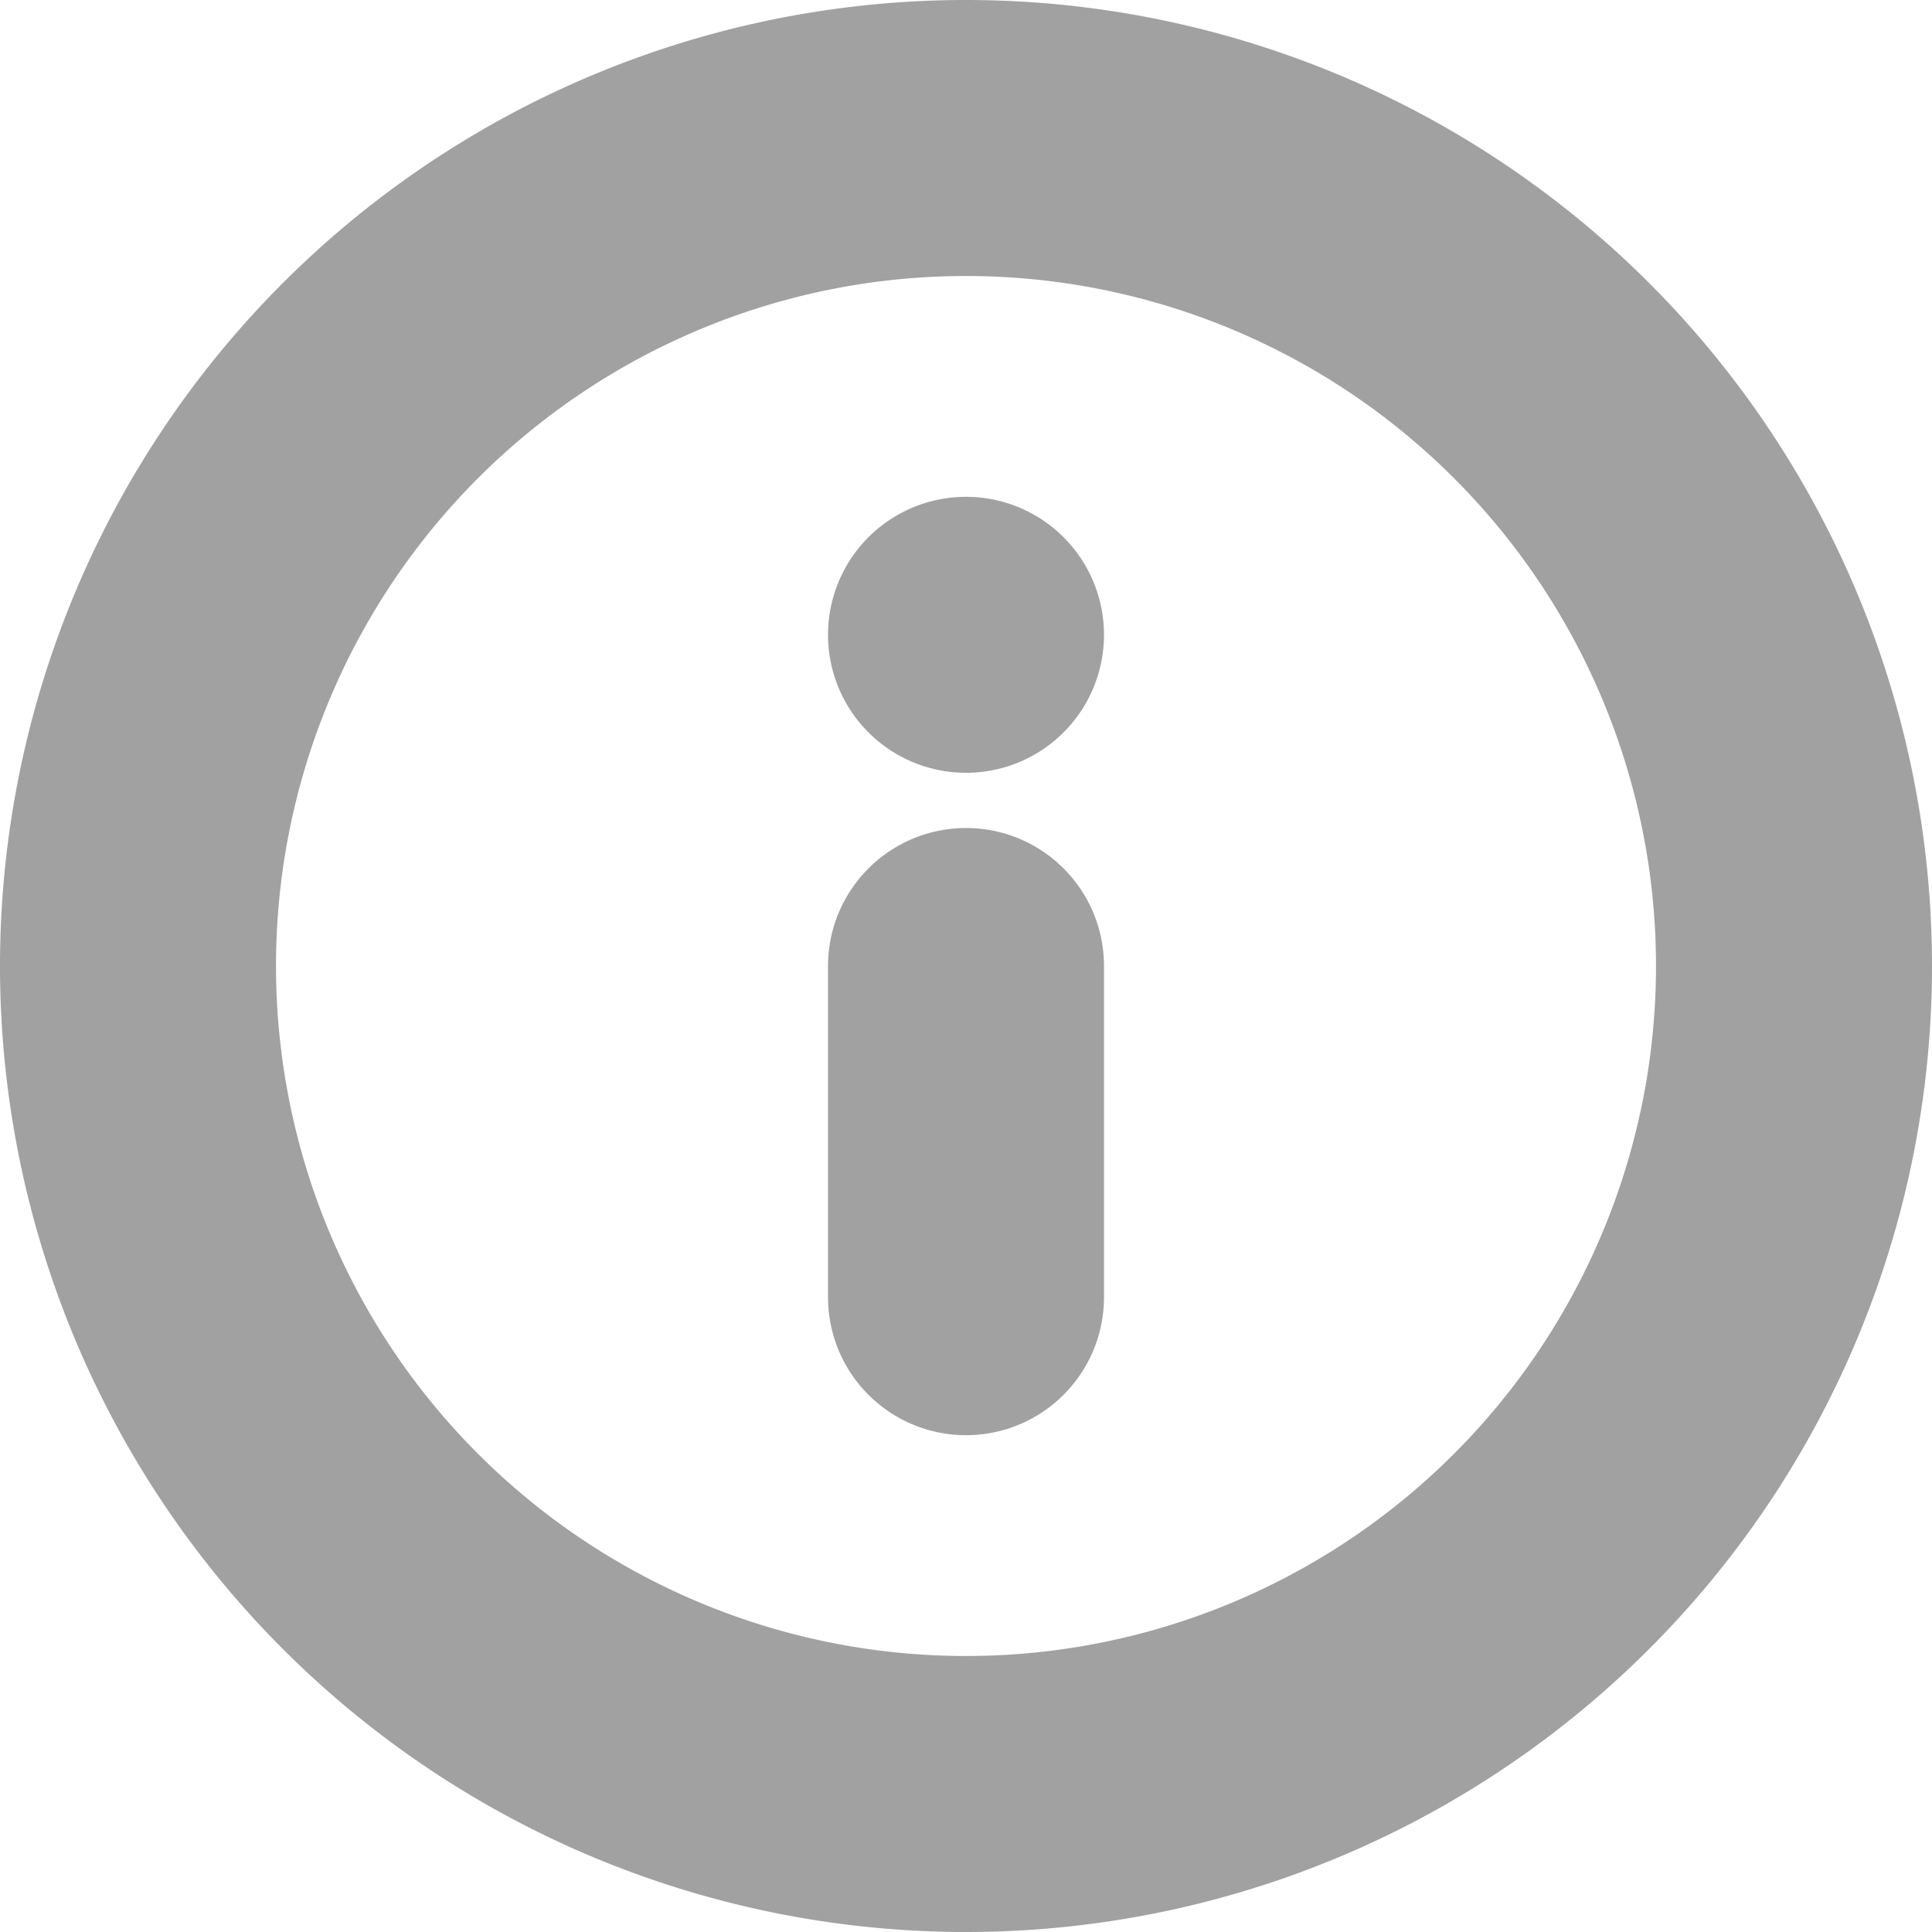 <svg xmlns="http://www.w3.org/2000/svg" width="14" height="14" viewBox="0 0 14 14"><defs><style>.a{fill:none;stroke:#a1a1a1;stroke-linecap:round;stroke-linejoin:round;stroke-width:2px;}</style></defs><g transform="translate(-2 -2)"><path class="a" d="M15,9A6,6,0,1,1,9,3,6,6,0,0,1,15,9Z"/><path class="a" d="M18,20.4V18" transform="translate(-9 -9)"/><path class="a" d="M18,12h0" transform="translate(-9 -5.4)"/></g></svg>